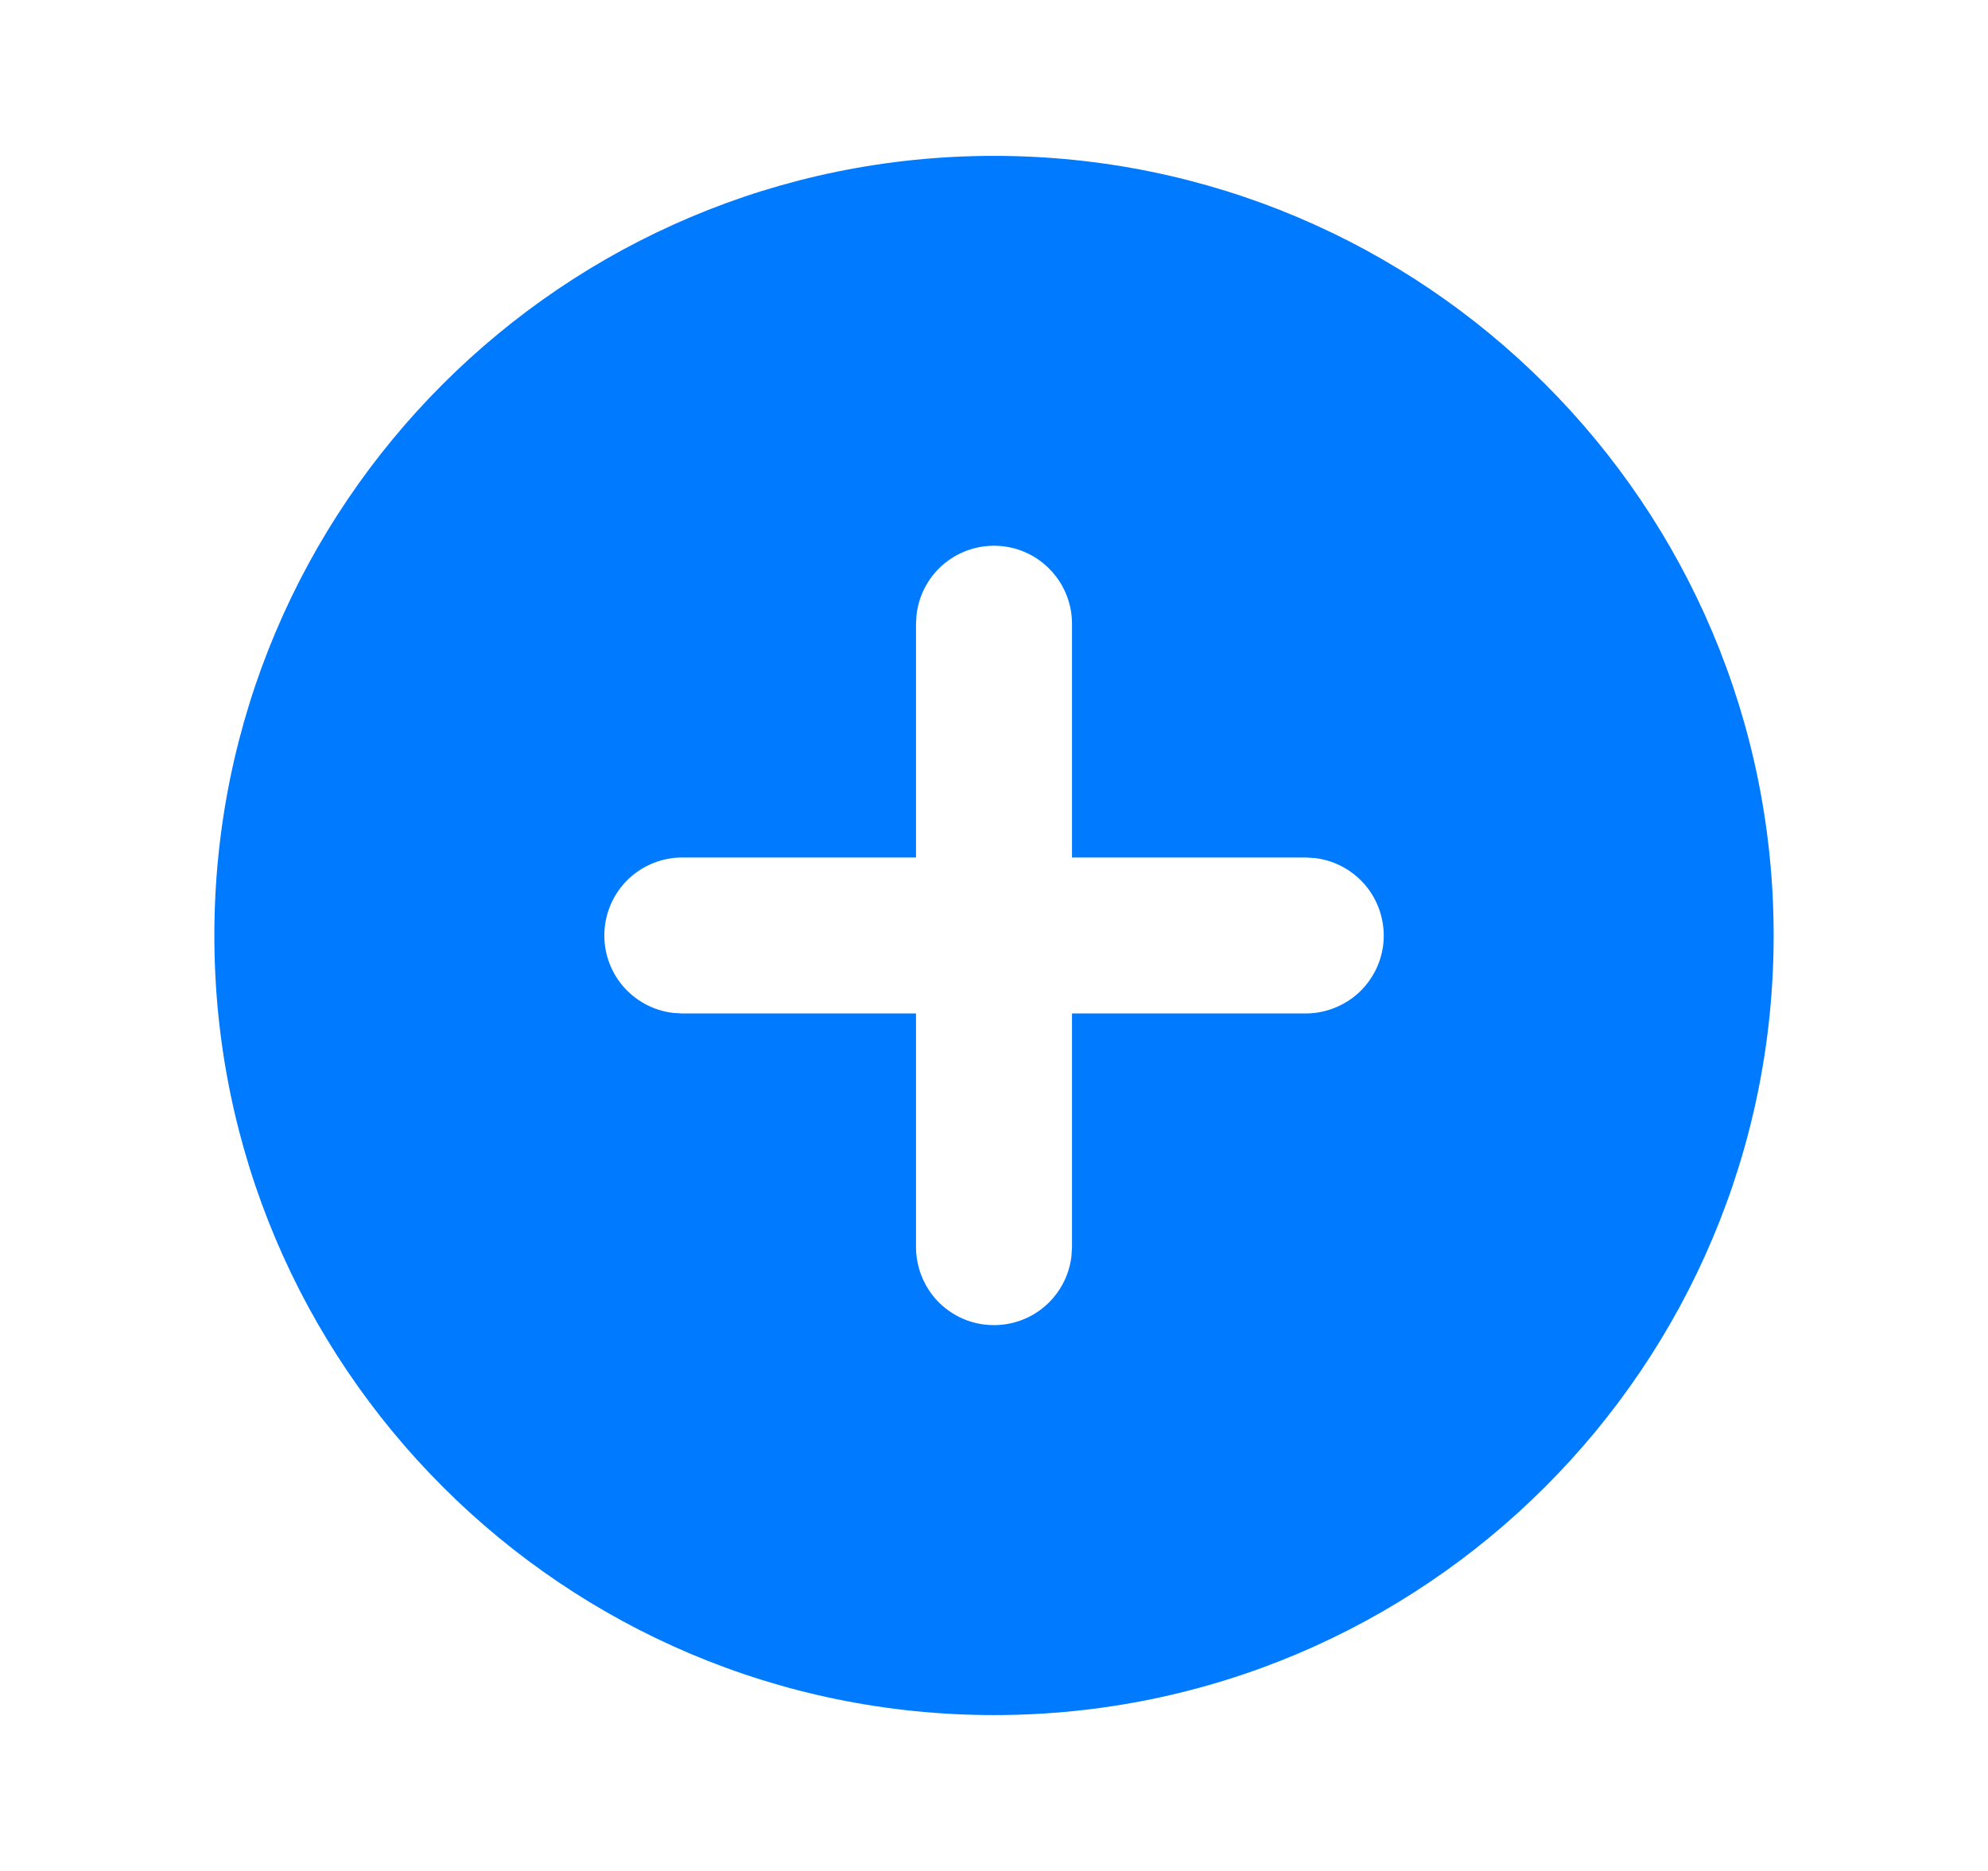 <svg width="17" height="16" viewBox="0 0 17 16" fill="none" xmlns="http://www.w3.org/2000/svg">
    <path d="M8.5 1.333C12.182 1.333 15.167 4.318 15.167 8C15.167 11.682 12.182 14.667 8.5 14.667C4.818 14.667 1.833 11.682 1.833 8C1.833 4.318 4.818 1.333 8.5 1.333ZM8.5 4.667C8.337 4.667 8.179 4.727 8.057 4.835C7.935 4.944 7.857 5.093 7.838 5.255L7.833 5.333V7.333H5.833C5.663 7.333 5.5 7.399 5.376 7.515C5.253 7.632 5.179 7.791 5.169 7.961C5.159 8.131 5.214 8.298 5.323 8.428C5.432 8.558 5.587 8.642 5.755 8.662L5.833 8.667H7.833V10.667C7.834 10.837 7.899 11 8.015 11.124C8.132 11.247 8.291 11.322 8.461 11.331C8.631 11.341 8.798 11.286 8.928 11.177C9.058 11.068 9.142 10.913 9.162 10.745L9.167 10.667V8.667H11.167C11.337 8.666 11.5 8.601 11.624 8.485C11.747 8.368 11.822 8.209 11.832 8.039C11.841 7.869 11.786 7.702 11.677 7.572C11.568 7.442 11.413 7.358 11.245 7.338L11.167 7.333H9.167V5.333C9.167 5.157 9.096 4.987 8.971 4.862C8.846 4.737 8.677 4.667 8.5 4.667Z" fill="#007AFF"/>
</svg>

